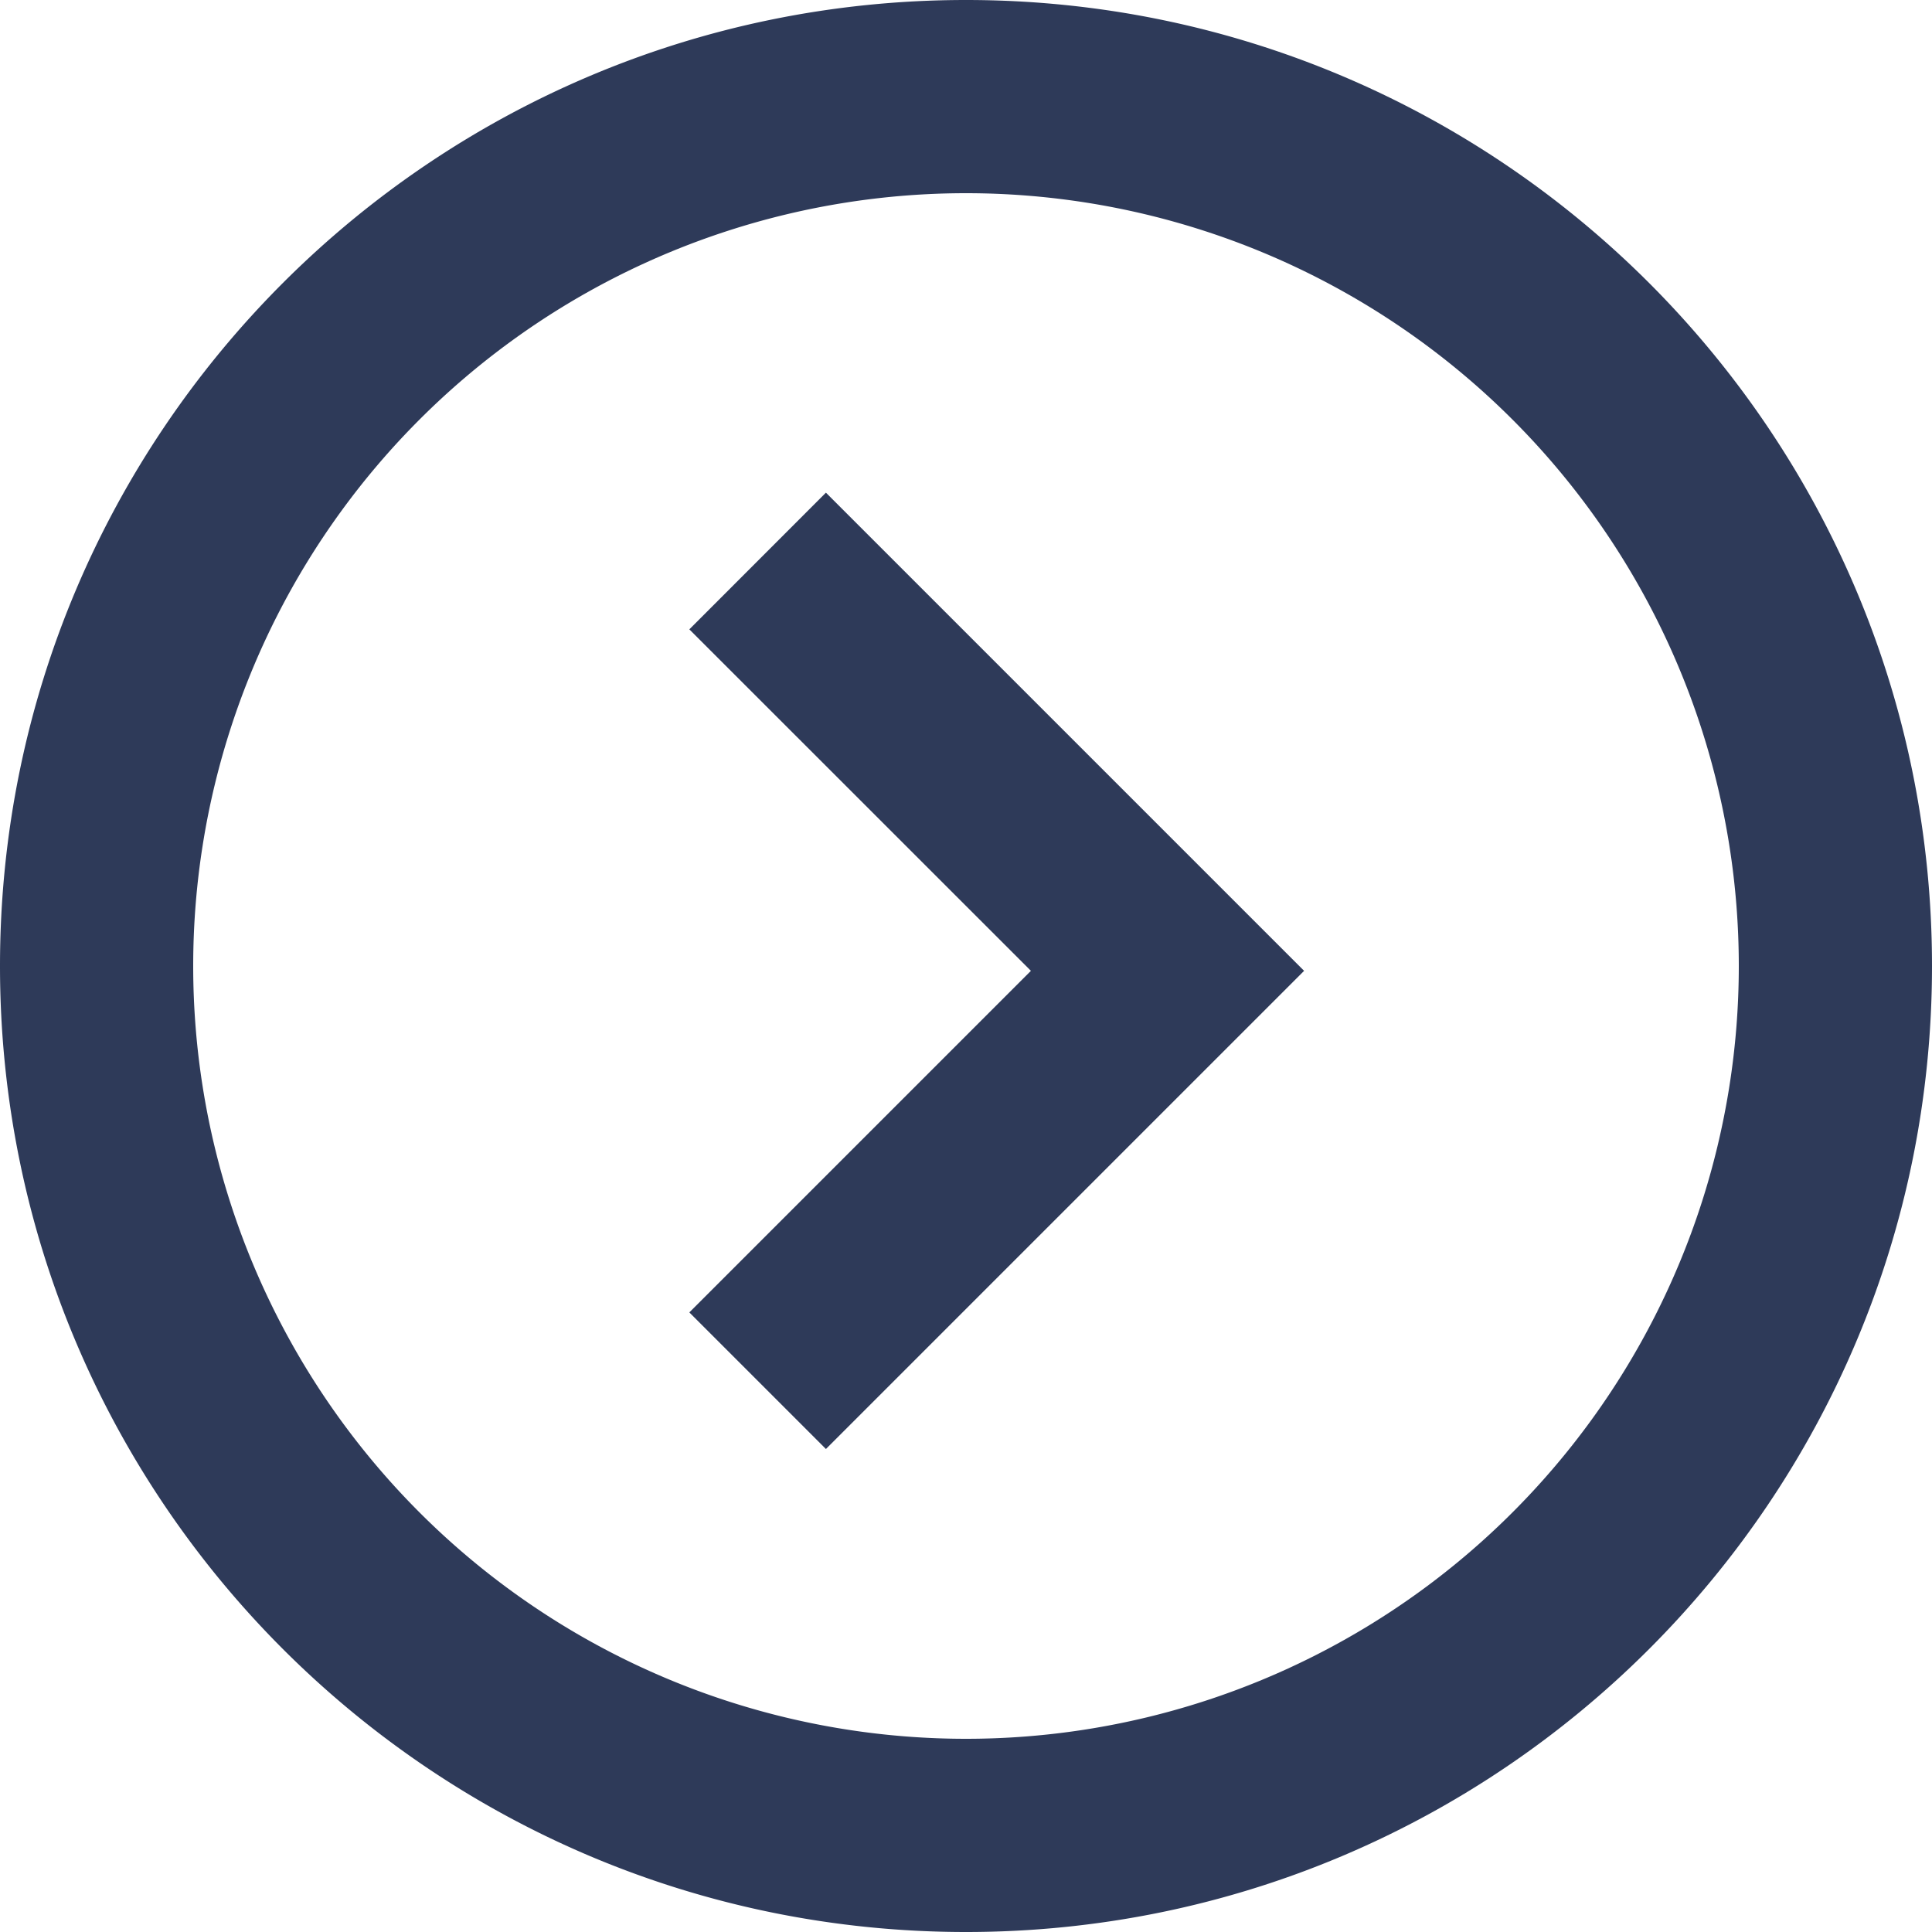 <svg xmlns="http://www.w3.org/2000/svg" width="20" height="20" viewBox="0 0 20 20"><g><g clip-path="url(#clip-44391172-DAF6-403F-B82F-5DE28D4AEBB1)"><path fill="#2e3a59" d="M2 10a8 8 0 1 0 16 0 8 8 0 0 0-16 0s0-4.418 0 0zm-2 0C0 4.477 4.477 0 10 0s10 4.477 10 10-4.477 10-10 10S0 15.523 0 10zm8.55 5l-1.414-1.414 3.536-3.536-3.536-3.535L8.55 5.1l4.95 4.95z"/></g></g></svg>